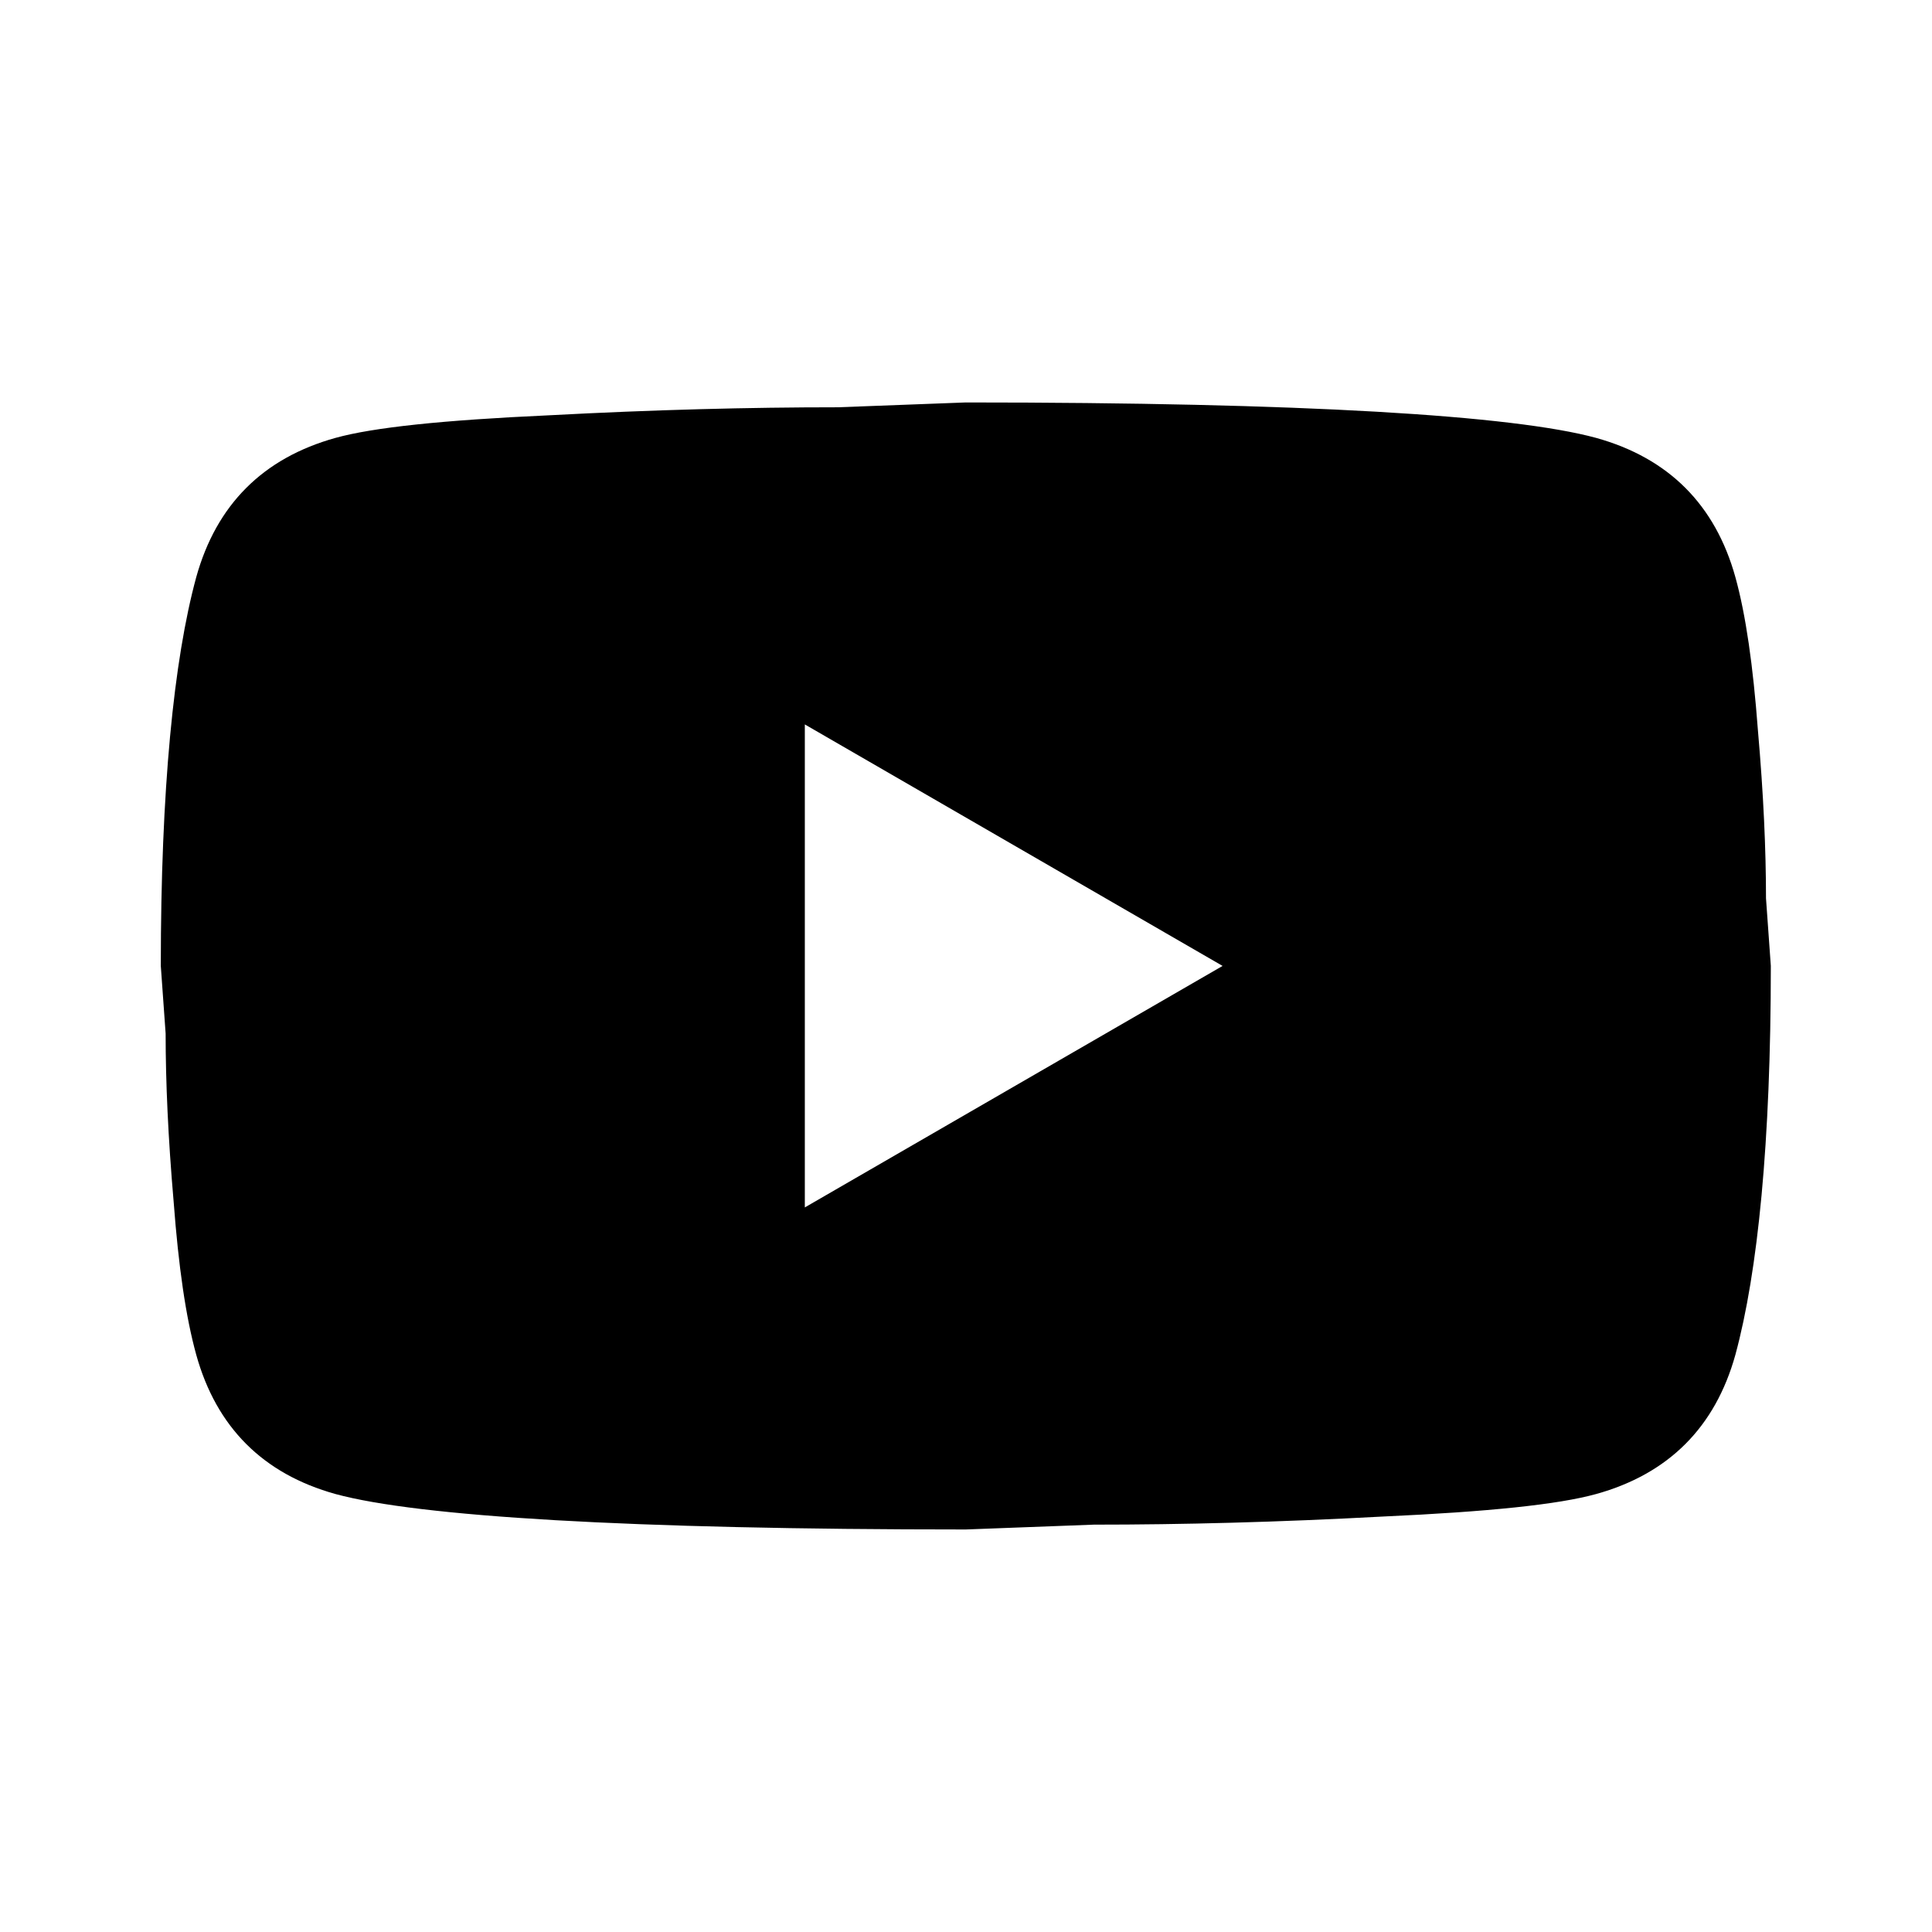 <svg width="26" height="26" viewBox="0 0 26 26" fill="none" xmlns="http://www.w3.org/2000/svg">
<path d="M10.831 16.249L16.453 12.999L10.831 9.749V16.249ZM23.354 7.767C23.495 8.276 23.592 8.959 23.657 9.825C23.733 10.692 23.766 11.439 23.766 12.089L23.831 12.999C23.831 15.372 23.657 17.116 23.354 18.232C23.083 19.207 22.455 19.835 21.48 20.106C20.971 20.247 20.039 20.344 18.609 20.409C17.201 20.485 15.912 20.518 14.72 20.518L12.997 20.583C8.458 20.583 5.631 20.409 4.515 20.106C3.54 19.835 2.912 19.207 2.641 18.232C2.5 17.723 2.402 17.04 2.337 16.174C2.262 15.307 2.229 14.559 2.229 13.909L2.164 12.999C2.164 10.627 2.337 8.883 2.641 7.767C2.912 6.792 3.54 6.164 4.515 5.893C5.024 5.752 5.956 5.654 7.386 5.589C8.794 5.514 10.083 5.481 11.275 5.481L12.997 5.416C17.537 5.416 20.364 5.589 21.48 5.893C22.455 6.164 23.083 6.792 23.354 7.767Z" fill="black"/>
</svg>
